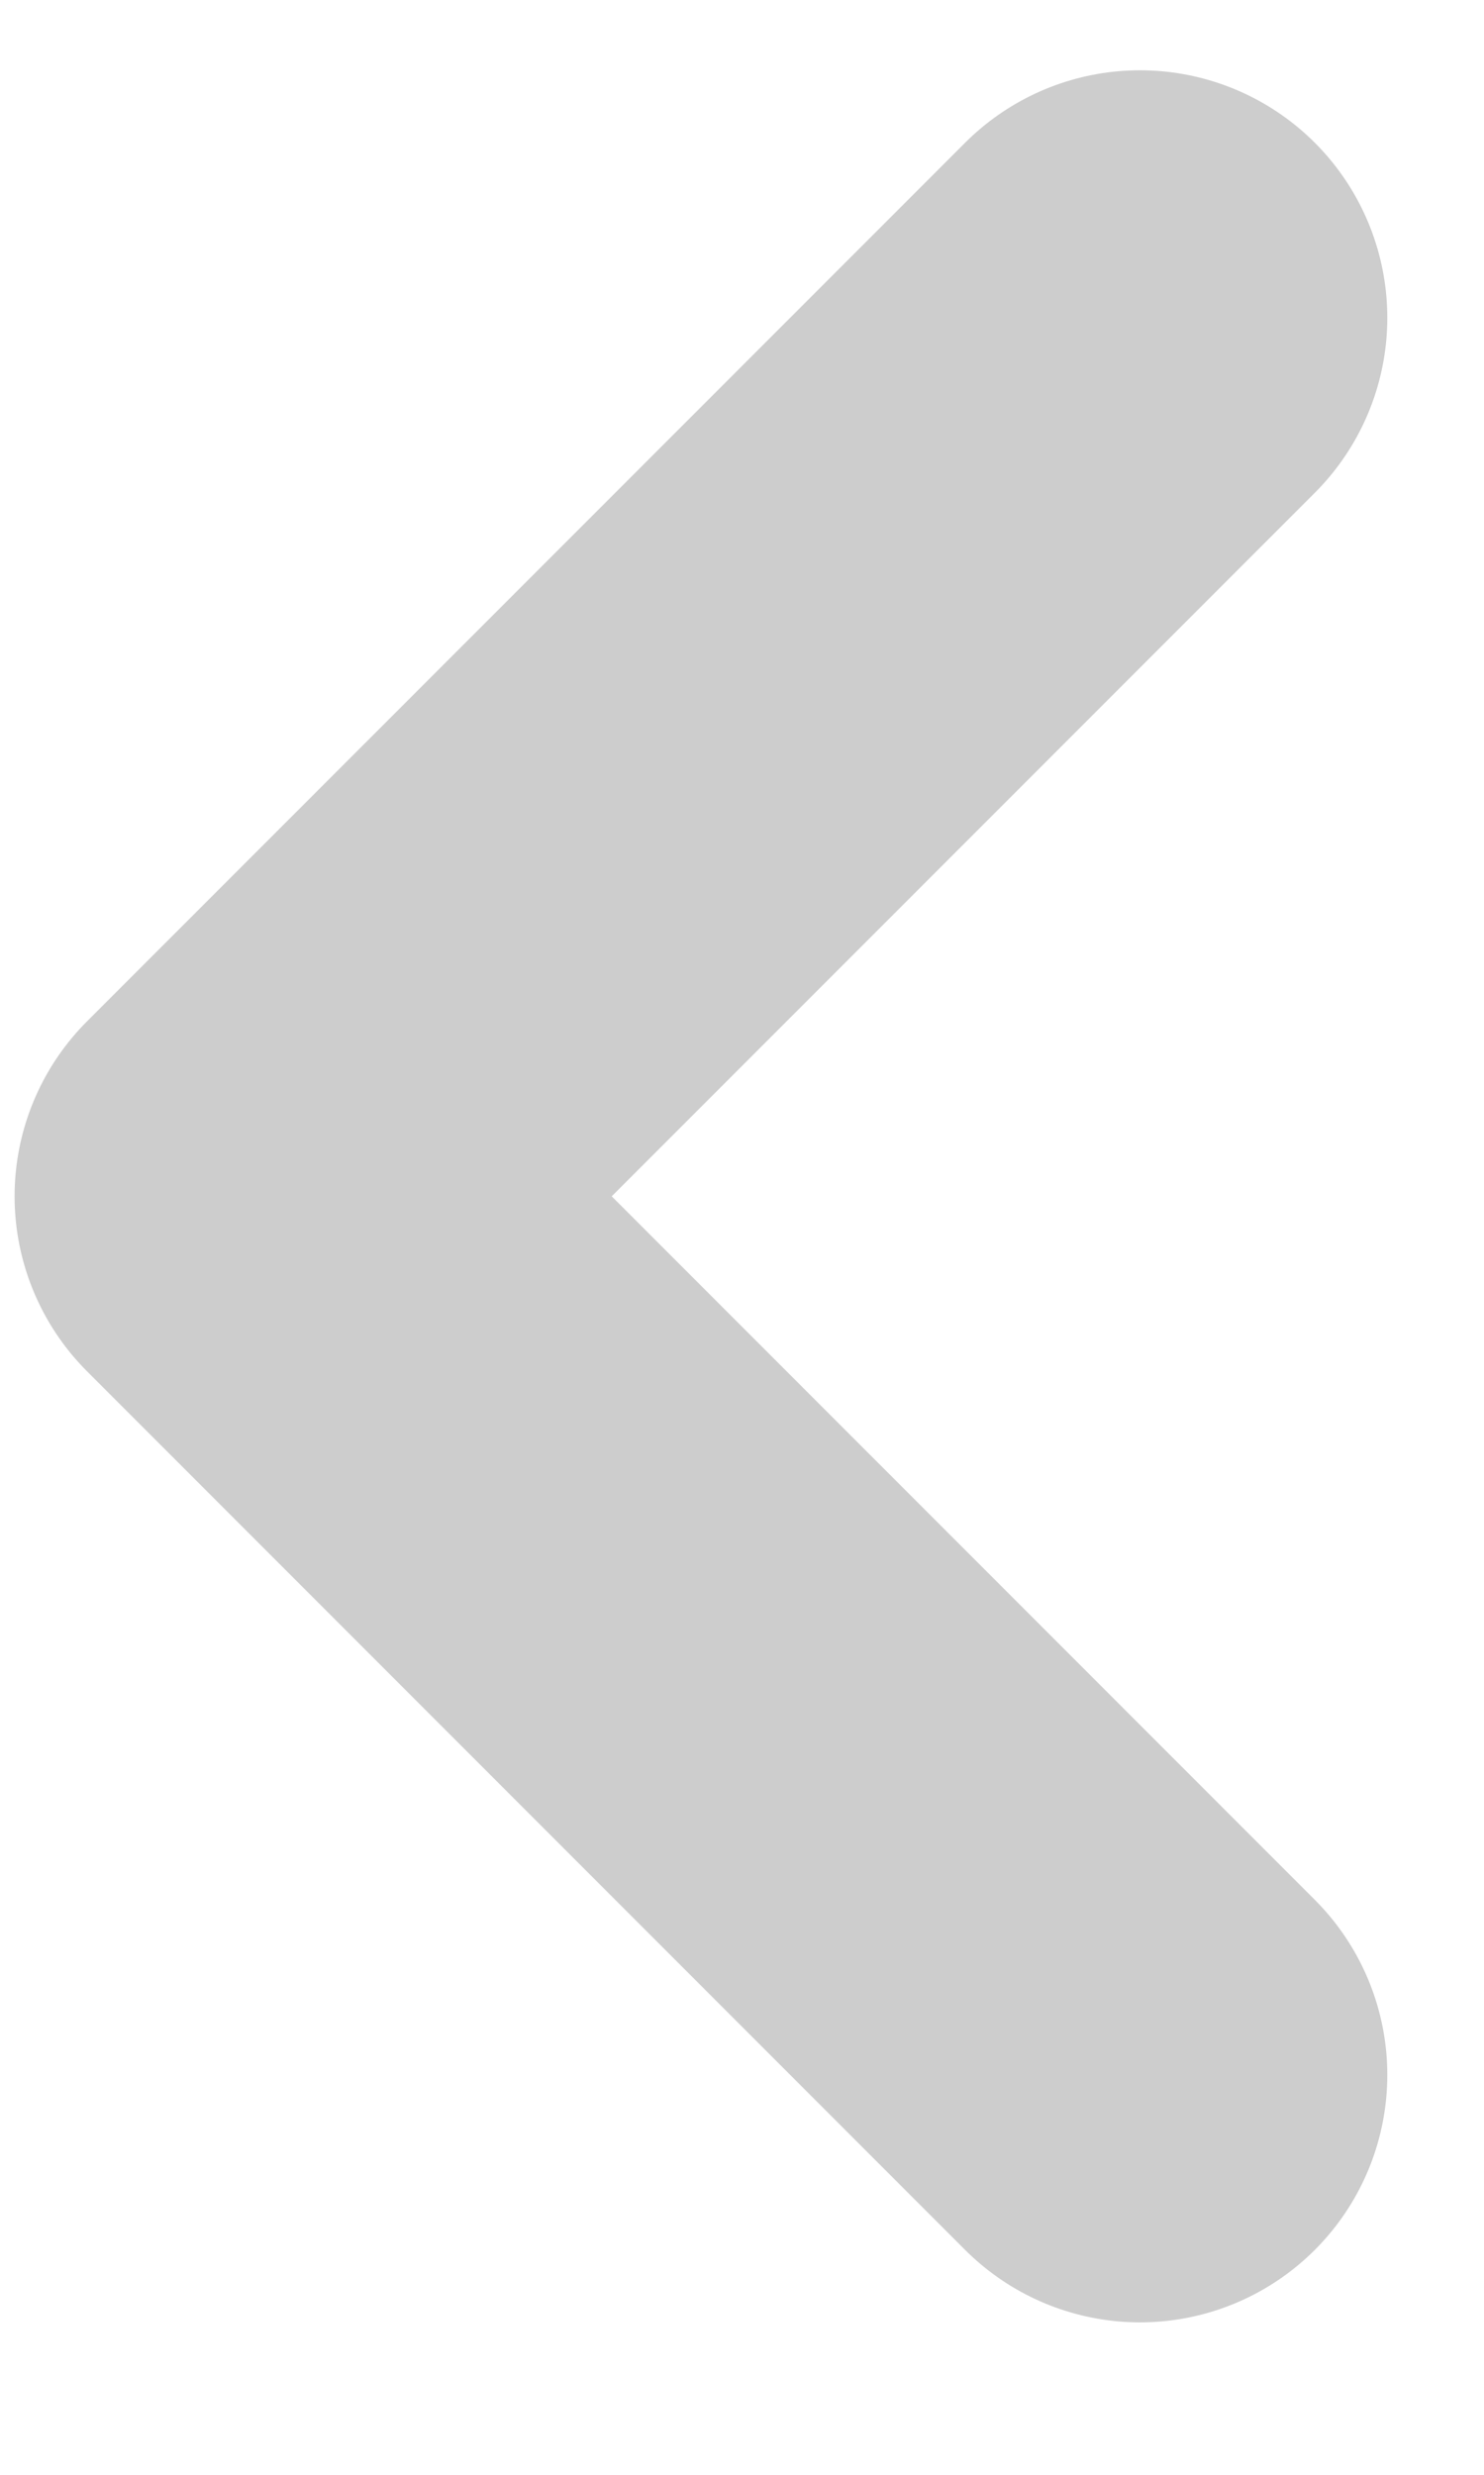 <svg width="6" height="10" viewBox="0 0 6 10" fill="none" xmlns="http://www.w3.org/2000/svg">
<path d="M4.609 8.384L1.059 4.834L4.609 1.284" stroke="#CDCDCD" stroke-width="2" stroke-linecap="round" stroke-linejoin="round"/>
</svg>
